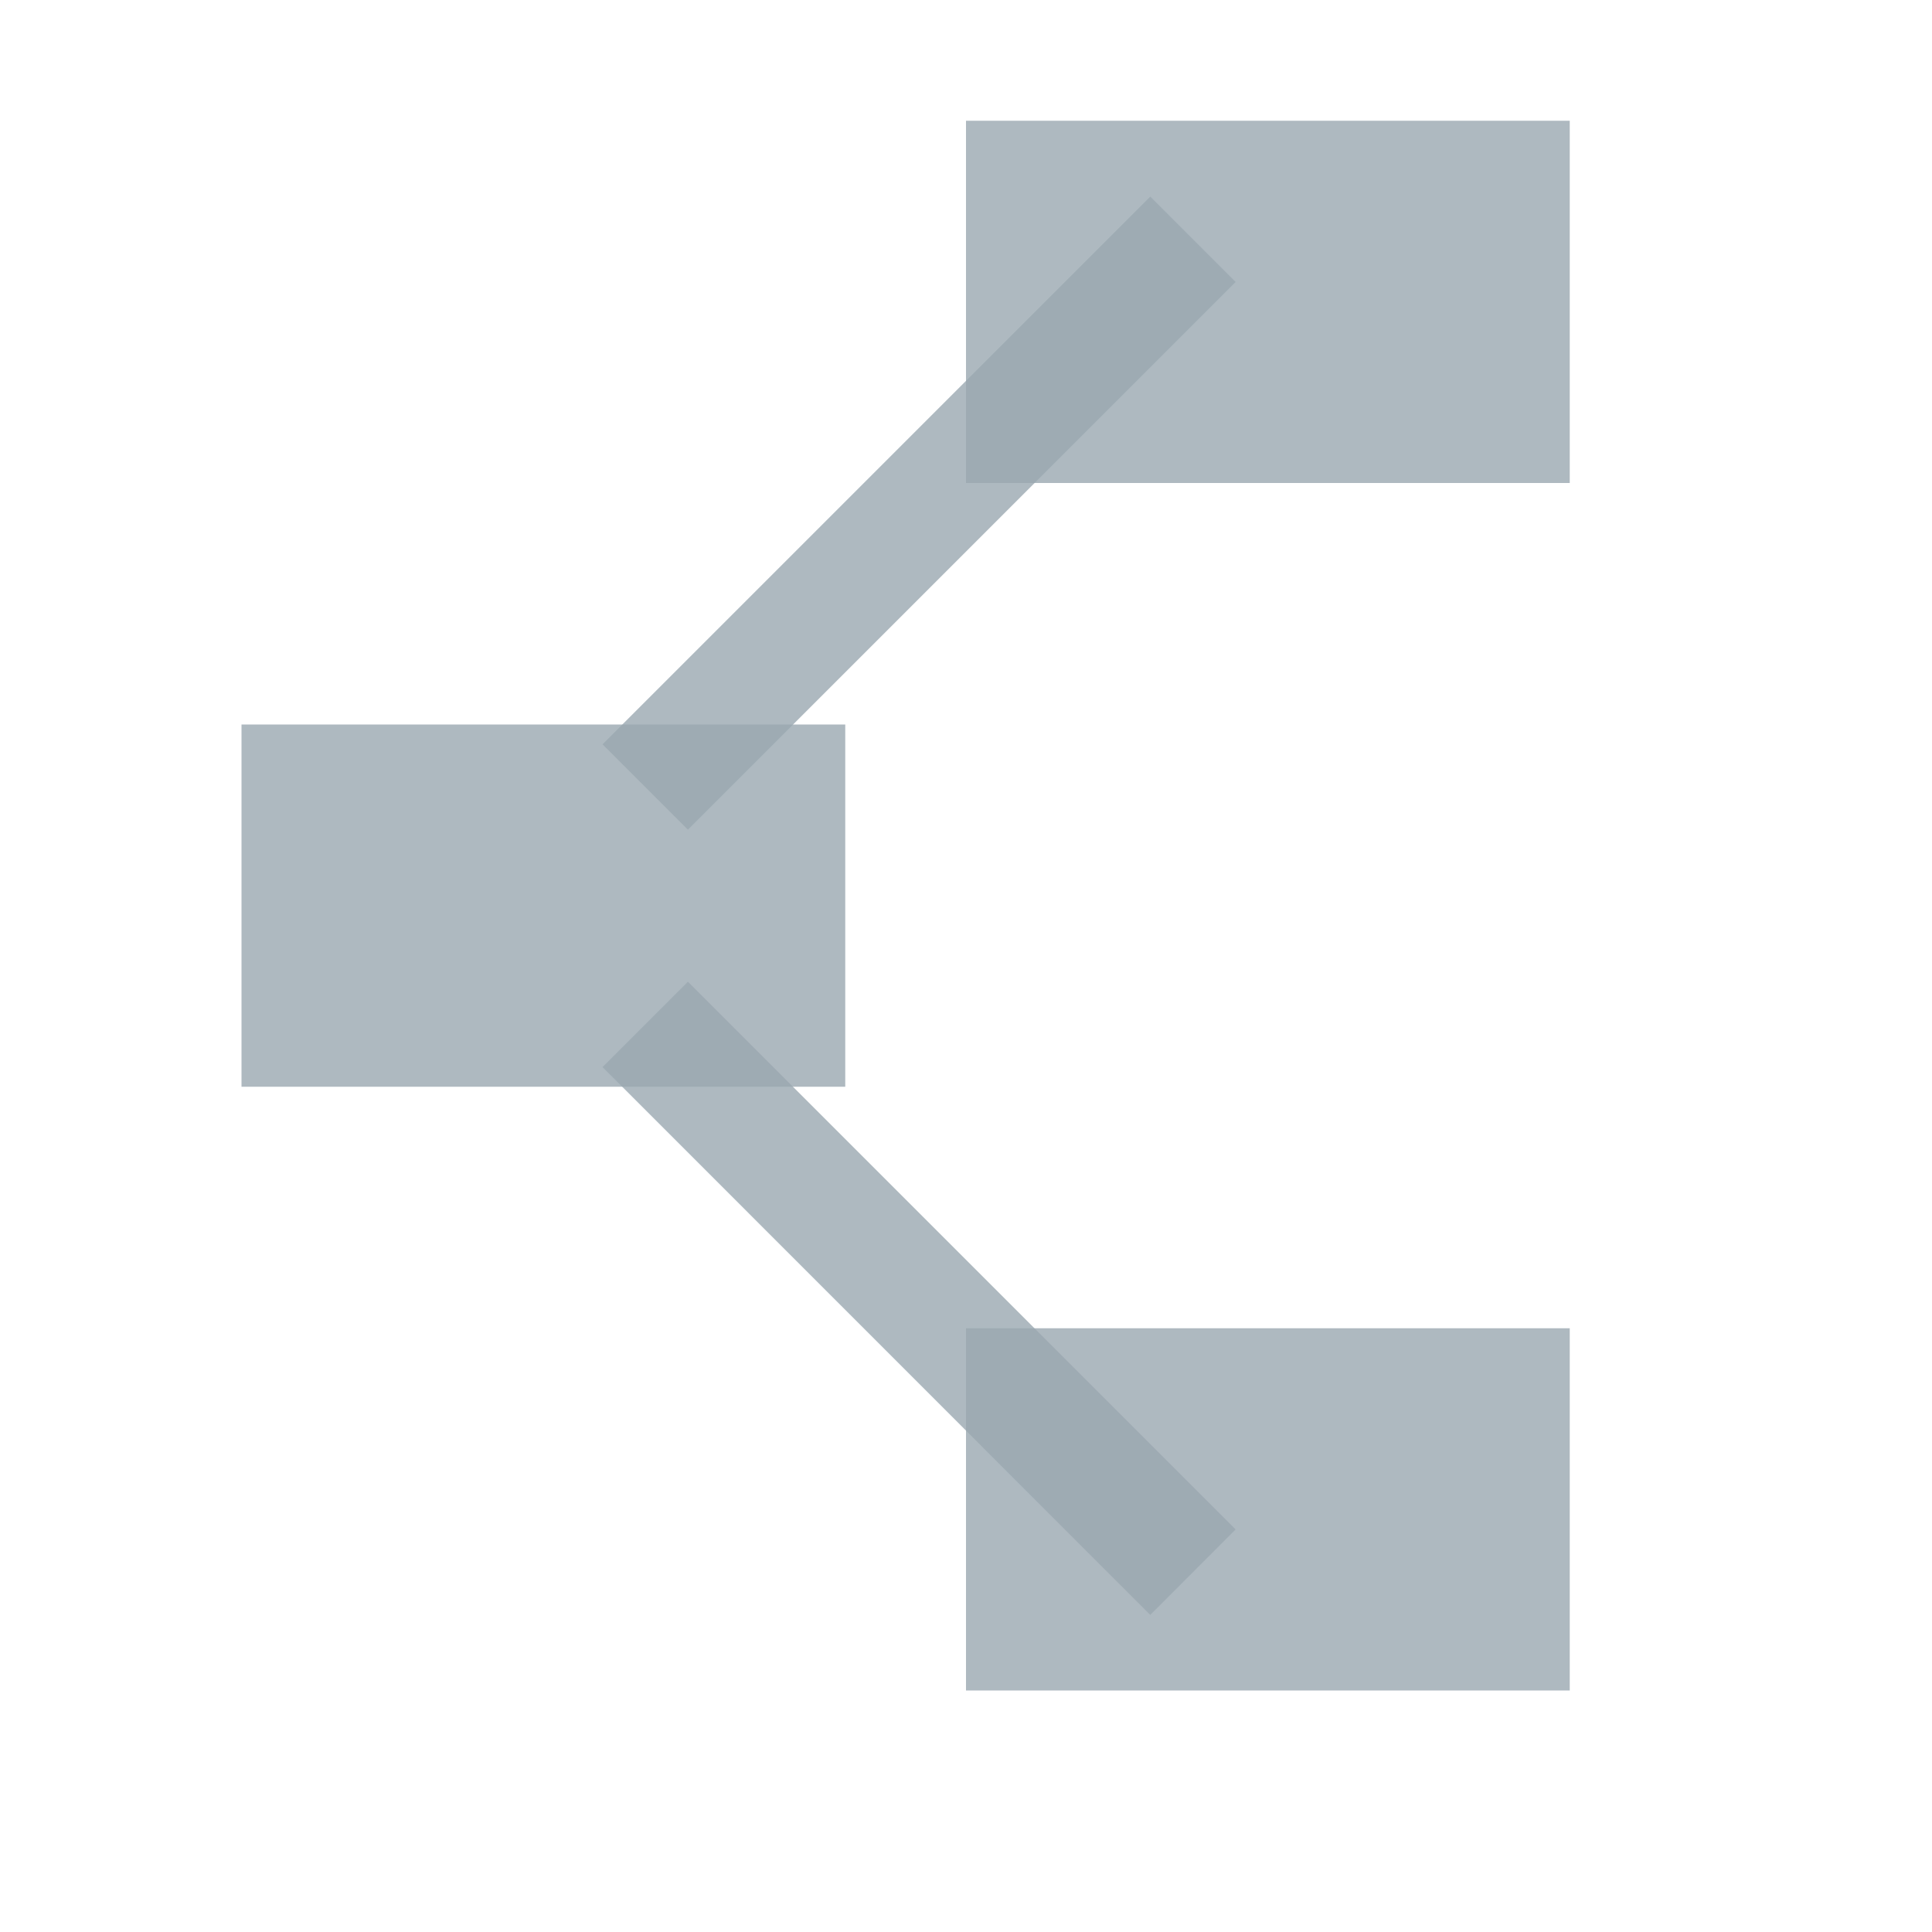 <svg xmlns="http://www.w3.org/2000/svg" width="16" height="16" viewBox="0 0 16 16"><rect id="frame" width="16" height="16" fill="none"/><g fill="#9AA7B0" fill-opacity=".8" fill-rule="evenodd"><path d="M8 1h5v3H8z"/><path d="M2 6h5v3H2z"/><path d="M8 11h5v3H8z"/><path d="M9.526 1.628l.707.707-4.536 4.536-.707-.707z"/><path d="M9.526 13.374l.707-.708L5.697 8.13l-.707.707z"/></g></svg>